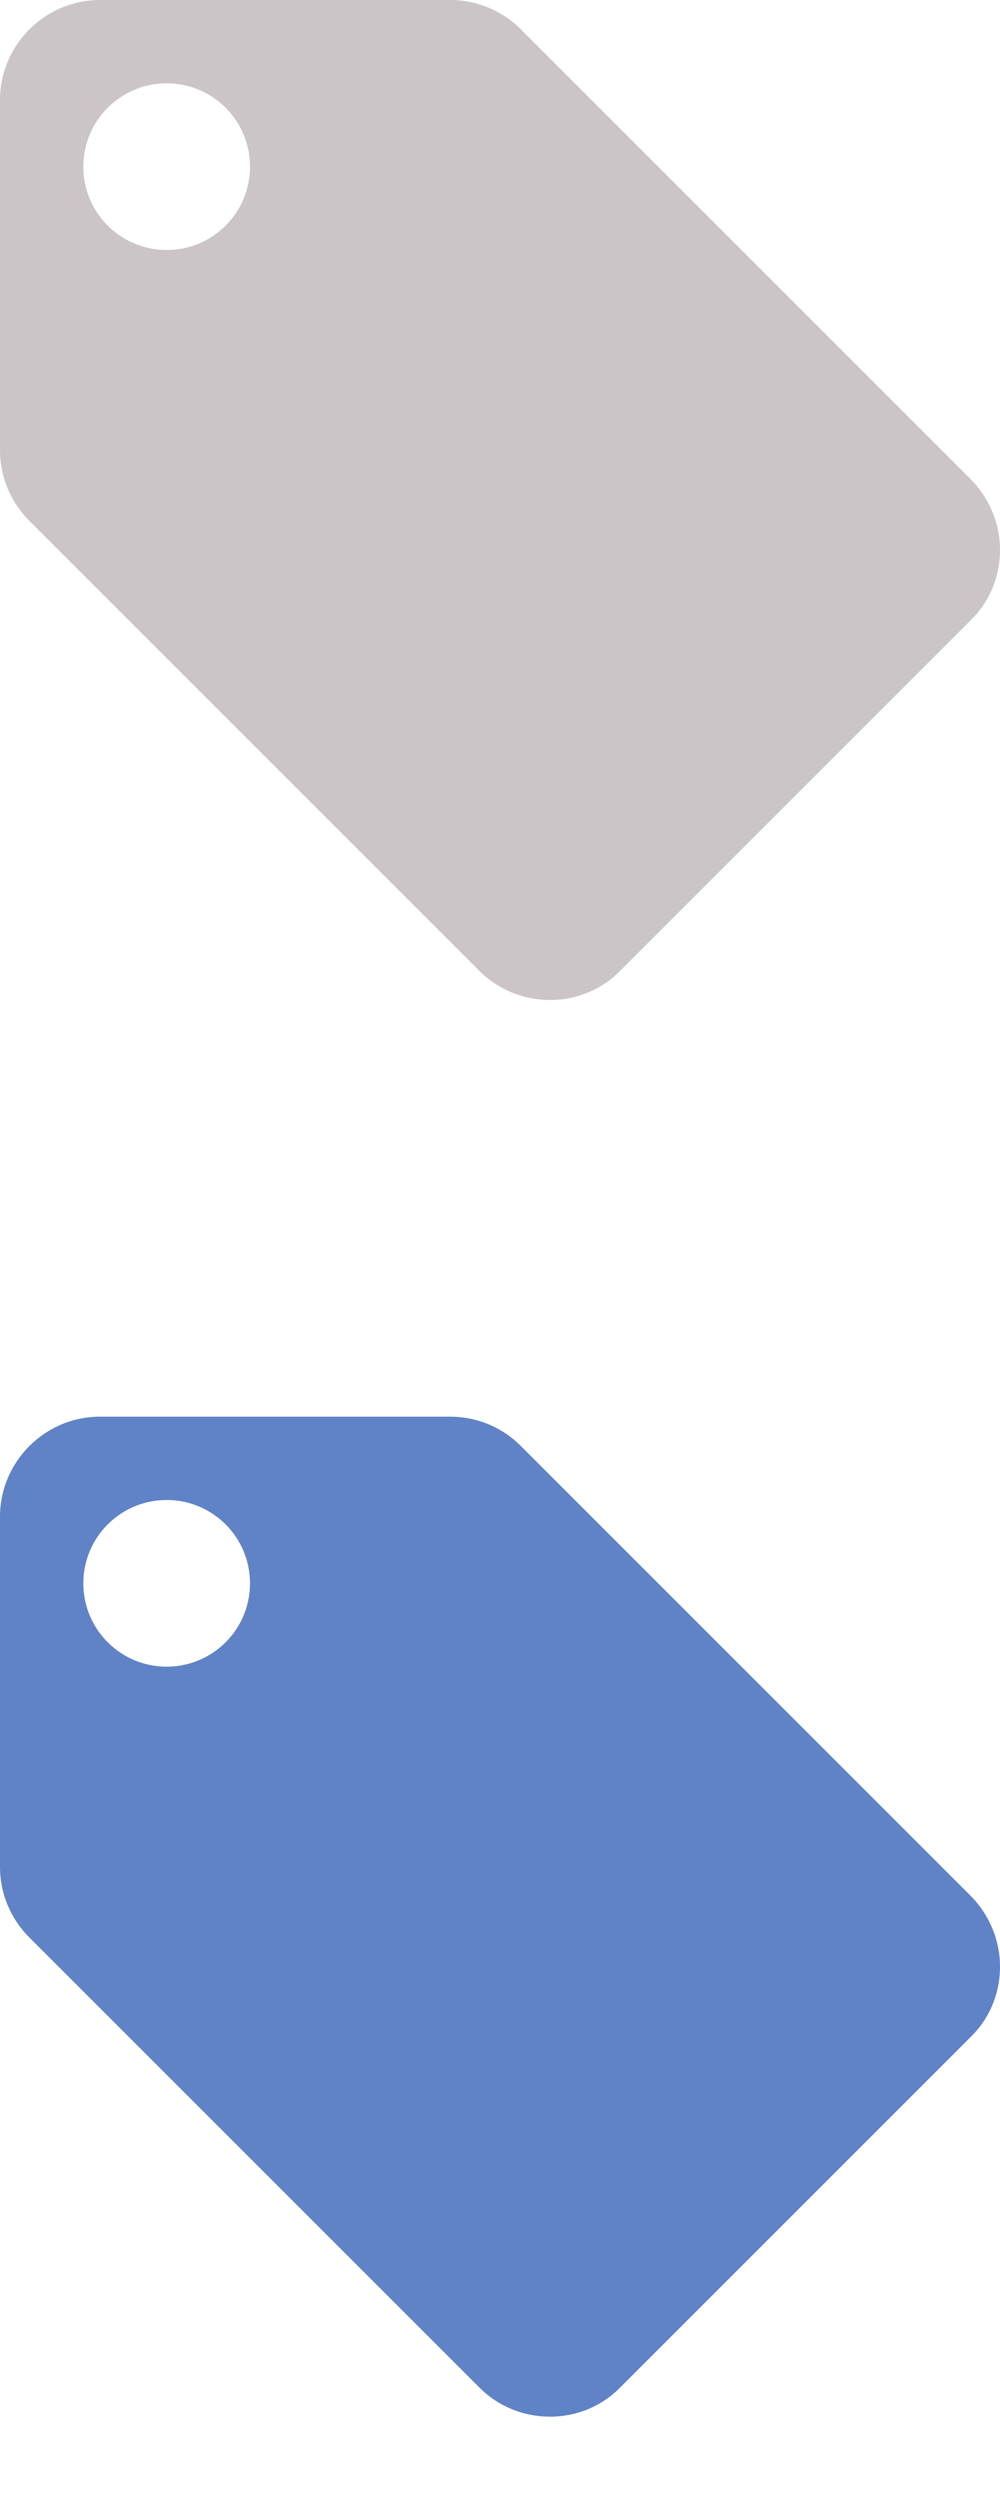 <?xml version="1.0" encoding="UTF-8"?>
<svg width="12px" height="30px" viewBox="0 0 12 30" version="1.1" xmlns="http://www.w3.org/2000/svg" xmlns:xlink="http://www.w3.org/1999/xlink">
    <!-- Generator: Sketch 44.1 (41455) - http://www.bohemiancoding.com/sketch -->

    <g id="icon" stroke="none" stroke-width="1" fill="none" fill-rule="evenodd" opacity="0.779">
        <g id="Artboard" transform="translate(-398, -177)" fill="#bcb5b9">
            <path d="M409.646,182.748 L404.246,177.348 C404.03,177.132 403.73,177 403.4,177 L399.2,177 C398.54,177 398,177.54 398,178.2 L398,182.4 C398,182.73 398.132,183.03 398.354,183.252 L403.754,188.652 C403.97,188.868 404.27,189 404.6,189 C404.93,189 405.23,188.868 405.446,188.646 L409.646,184.446 C409.868,184.23 410,183.93 410,183.6 C410,183.27 409.862,182.964 409.646,182.748 Z M400,180 C399.447,180 399,179.553 399,179 C399,178.447 399.447,178 400,178 C400.553,178 401,178.447 401,179 C401,179.553 400.553,180 400,180 Z" id="Fill-2-Copy-3"></path>
        </g>
        <g id="Artboarda" transform="translate(-398, -160)" fill="#3260b6">
            <path d="M409.646,182.748 L404.246,177.348 C404.03,177.132 403.73,177 403.4,177 L399.2,177 C398.54,177 398,177.54 398,178.2 L398,182.4 C398,182.73 398.132,183.03 398.354,183.252 L403.754,188.652 C403.97,188.868 404.27,189 404.6,189 C404.93,189 405.23,188.868 405.446,188.646 L409.646,184.446 C409.868,184.23 410,183.93 410,183.6 C410,183.27 409.862,182.964 409.646,182.748 Z M400,180 C399.447,180 399,179.553 399,179 C399,178.447 399.447,178 400,178 C400.553,178 401,178.447 401,179 C401,179.553 400.553,180 400,180 Z" id="Fill-2-Copy-4"></path>
        </g>
    </g>
</svg>